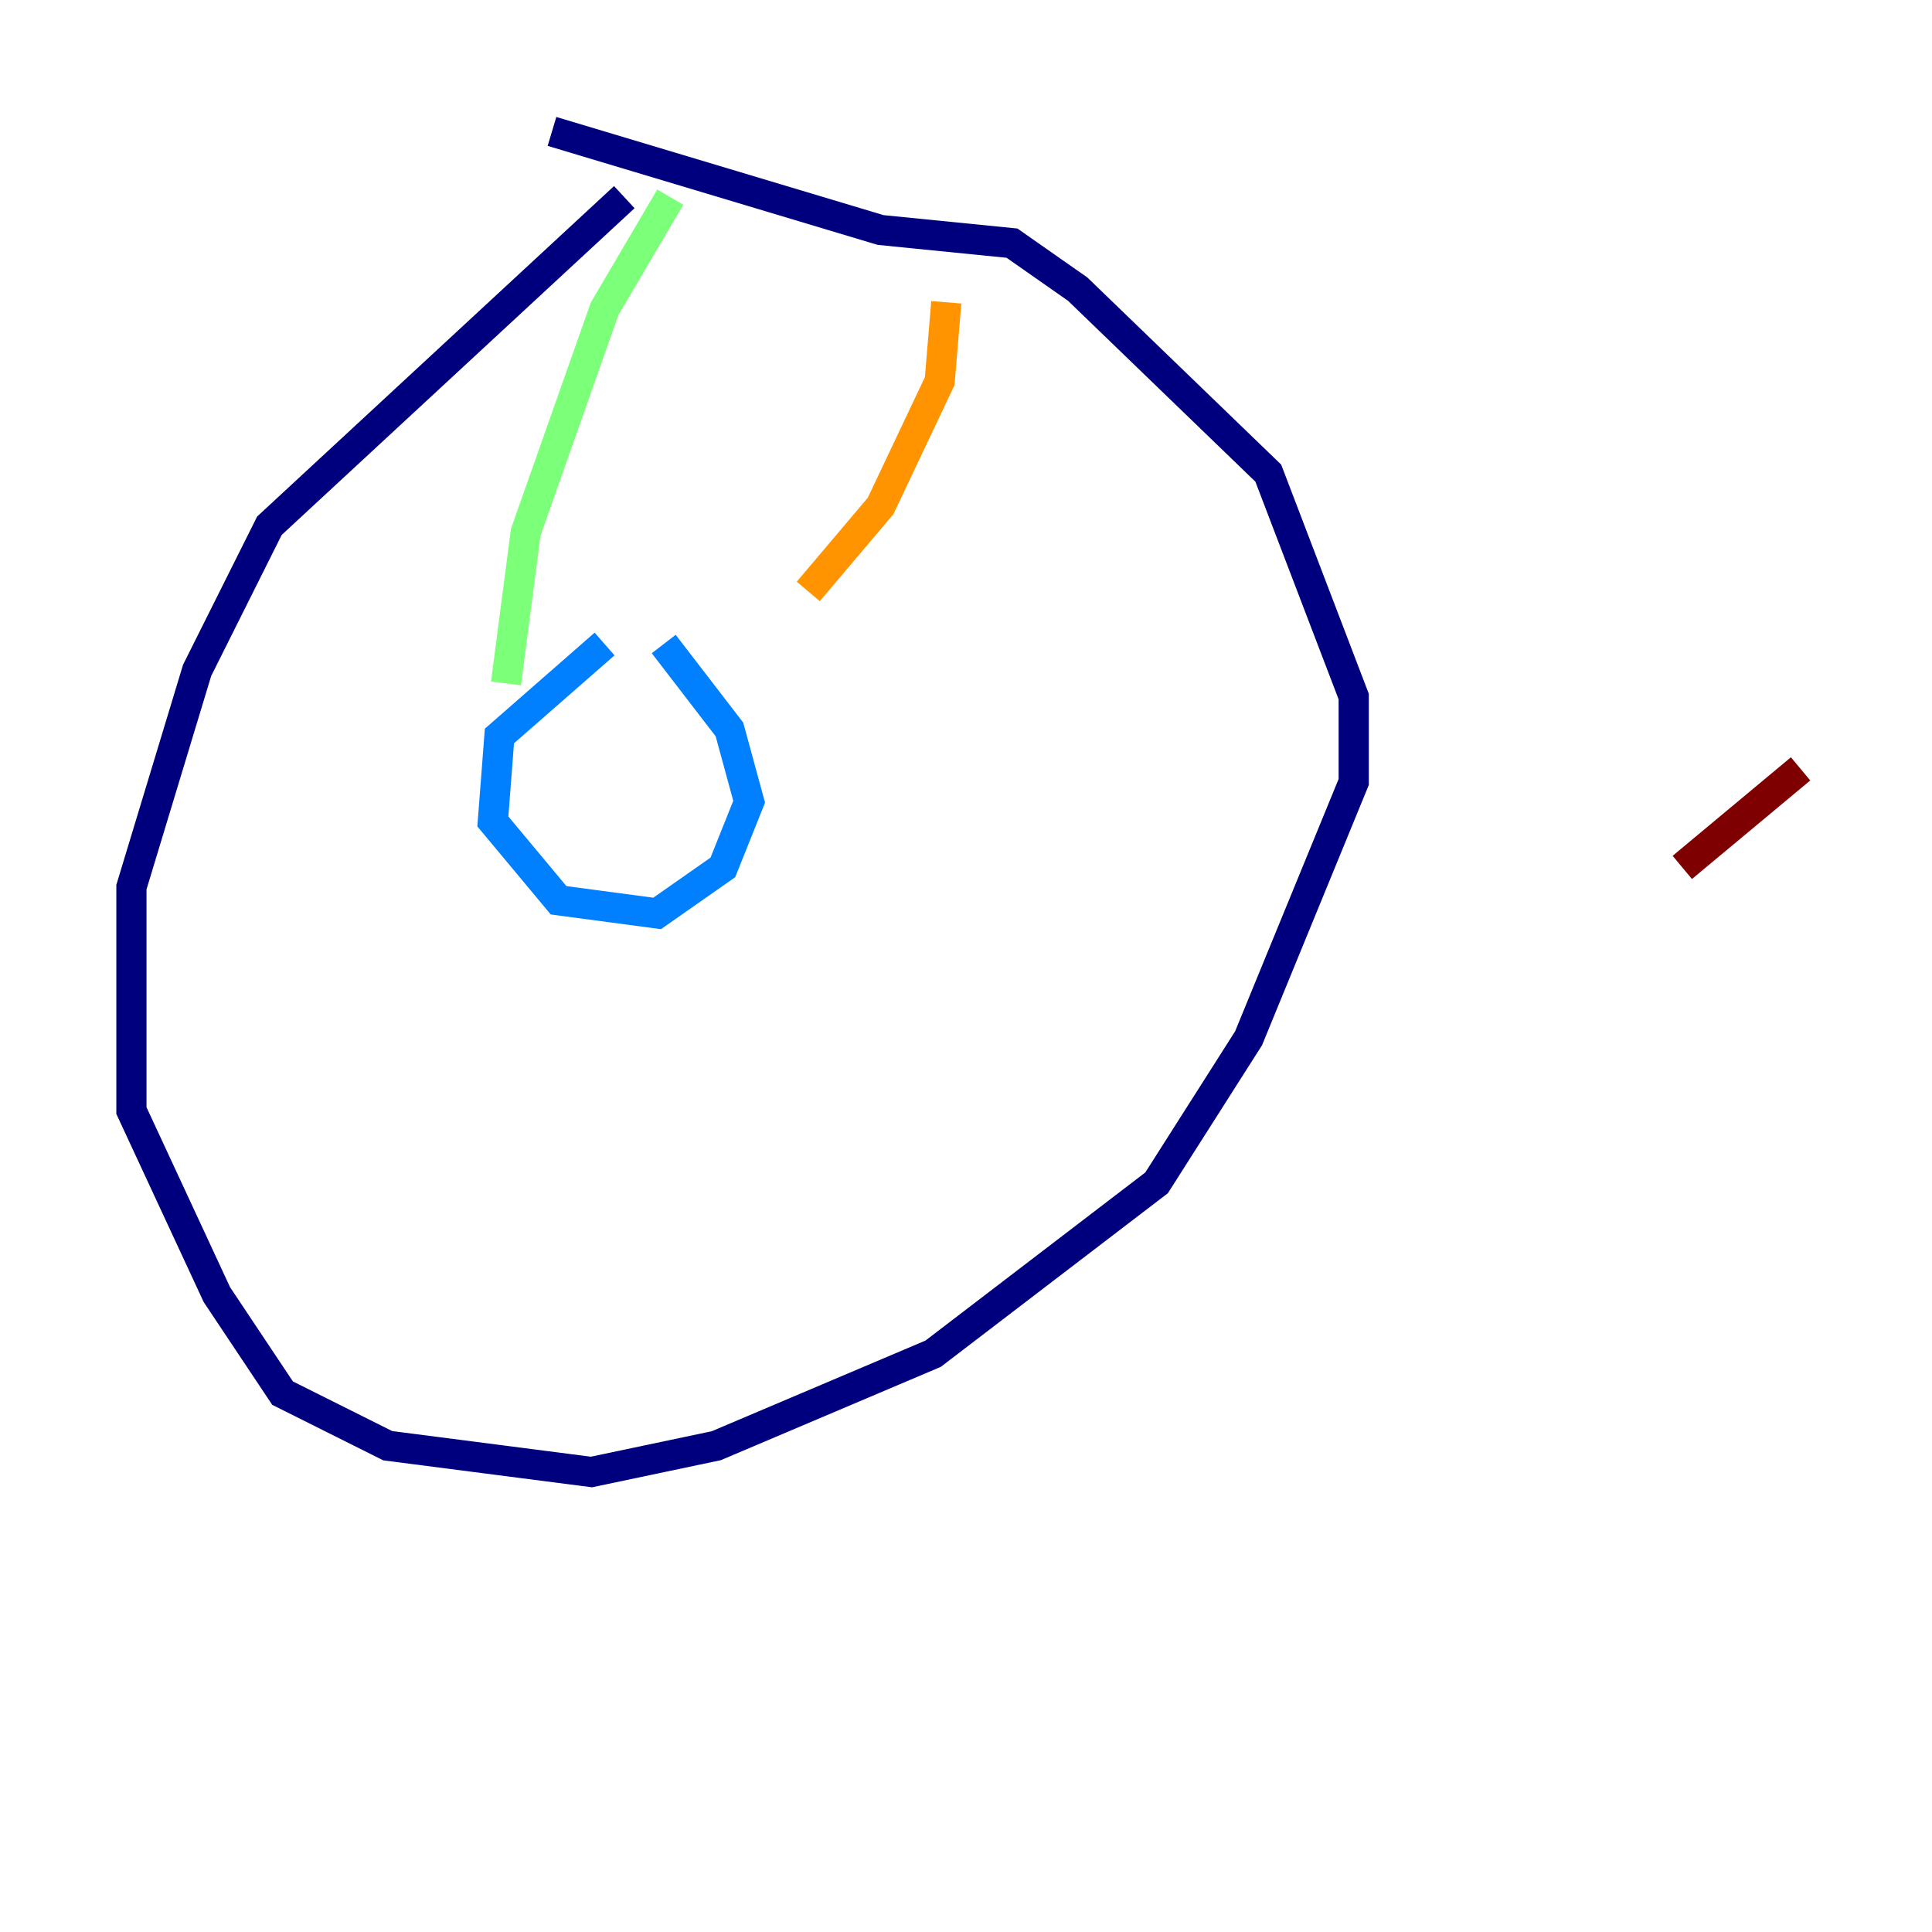 <?xml version="1.0" encoding="utf-8" ?>
<svg baseProfile="tiny" height="128" version="1.2" viewBox="0,0,128,128" width="128" xmlns="http://www.w3.org/2000/svg" xmlns:ev="http://www.w3.org/2001/xml-events" xmlns:xlink="http://www.w3.org/1999/xlink"><defs /><polyline fill="none" points="41.361,13.061 17.85,34.83 13.061,44.408 8.707,58.776 8.707,73.578 14.367,85.769 18.721,92.299 25.687,95.782 39.184,97.524 47.456,95.782 61.823,89.687 76.626,78.367 82.721,68.789 89.687,51.809 89.687,46.15 84.027,31.347 71.401,19.157 67.048,16.109 58.34,15.238 36.571,8.707" stroke="#00007f" stroke-width="2" /><polyline fill="none" points="40.054,42.667 33.088,48.762 32.653,54.422 37.007,59.646 43.537,60.517 47.891,57.469 49.633,53.116 48.327,48.327 43.973,42.667" stroke="#0080ff" stroke-width="2" /><polyline fill="none" points="44.408,13.061 40.054,20.463 34.83,35.265 33.524,45.279" stroke="#7cff79" stroke-width="2" /><polyline fill="none" points="62.694,20.027 62.258,25.252 58.34,33.524 53.551,39.184" stroke="#ff9400" stroke-width="2" /><polyline fill="none" points="119.293,50.939 111.456,57.469" stroke="#7f0000" stroke-width="2" /></svg>